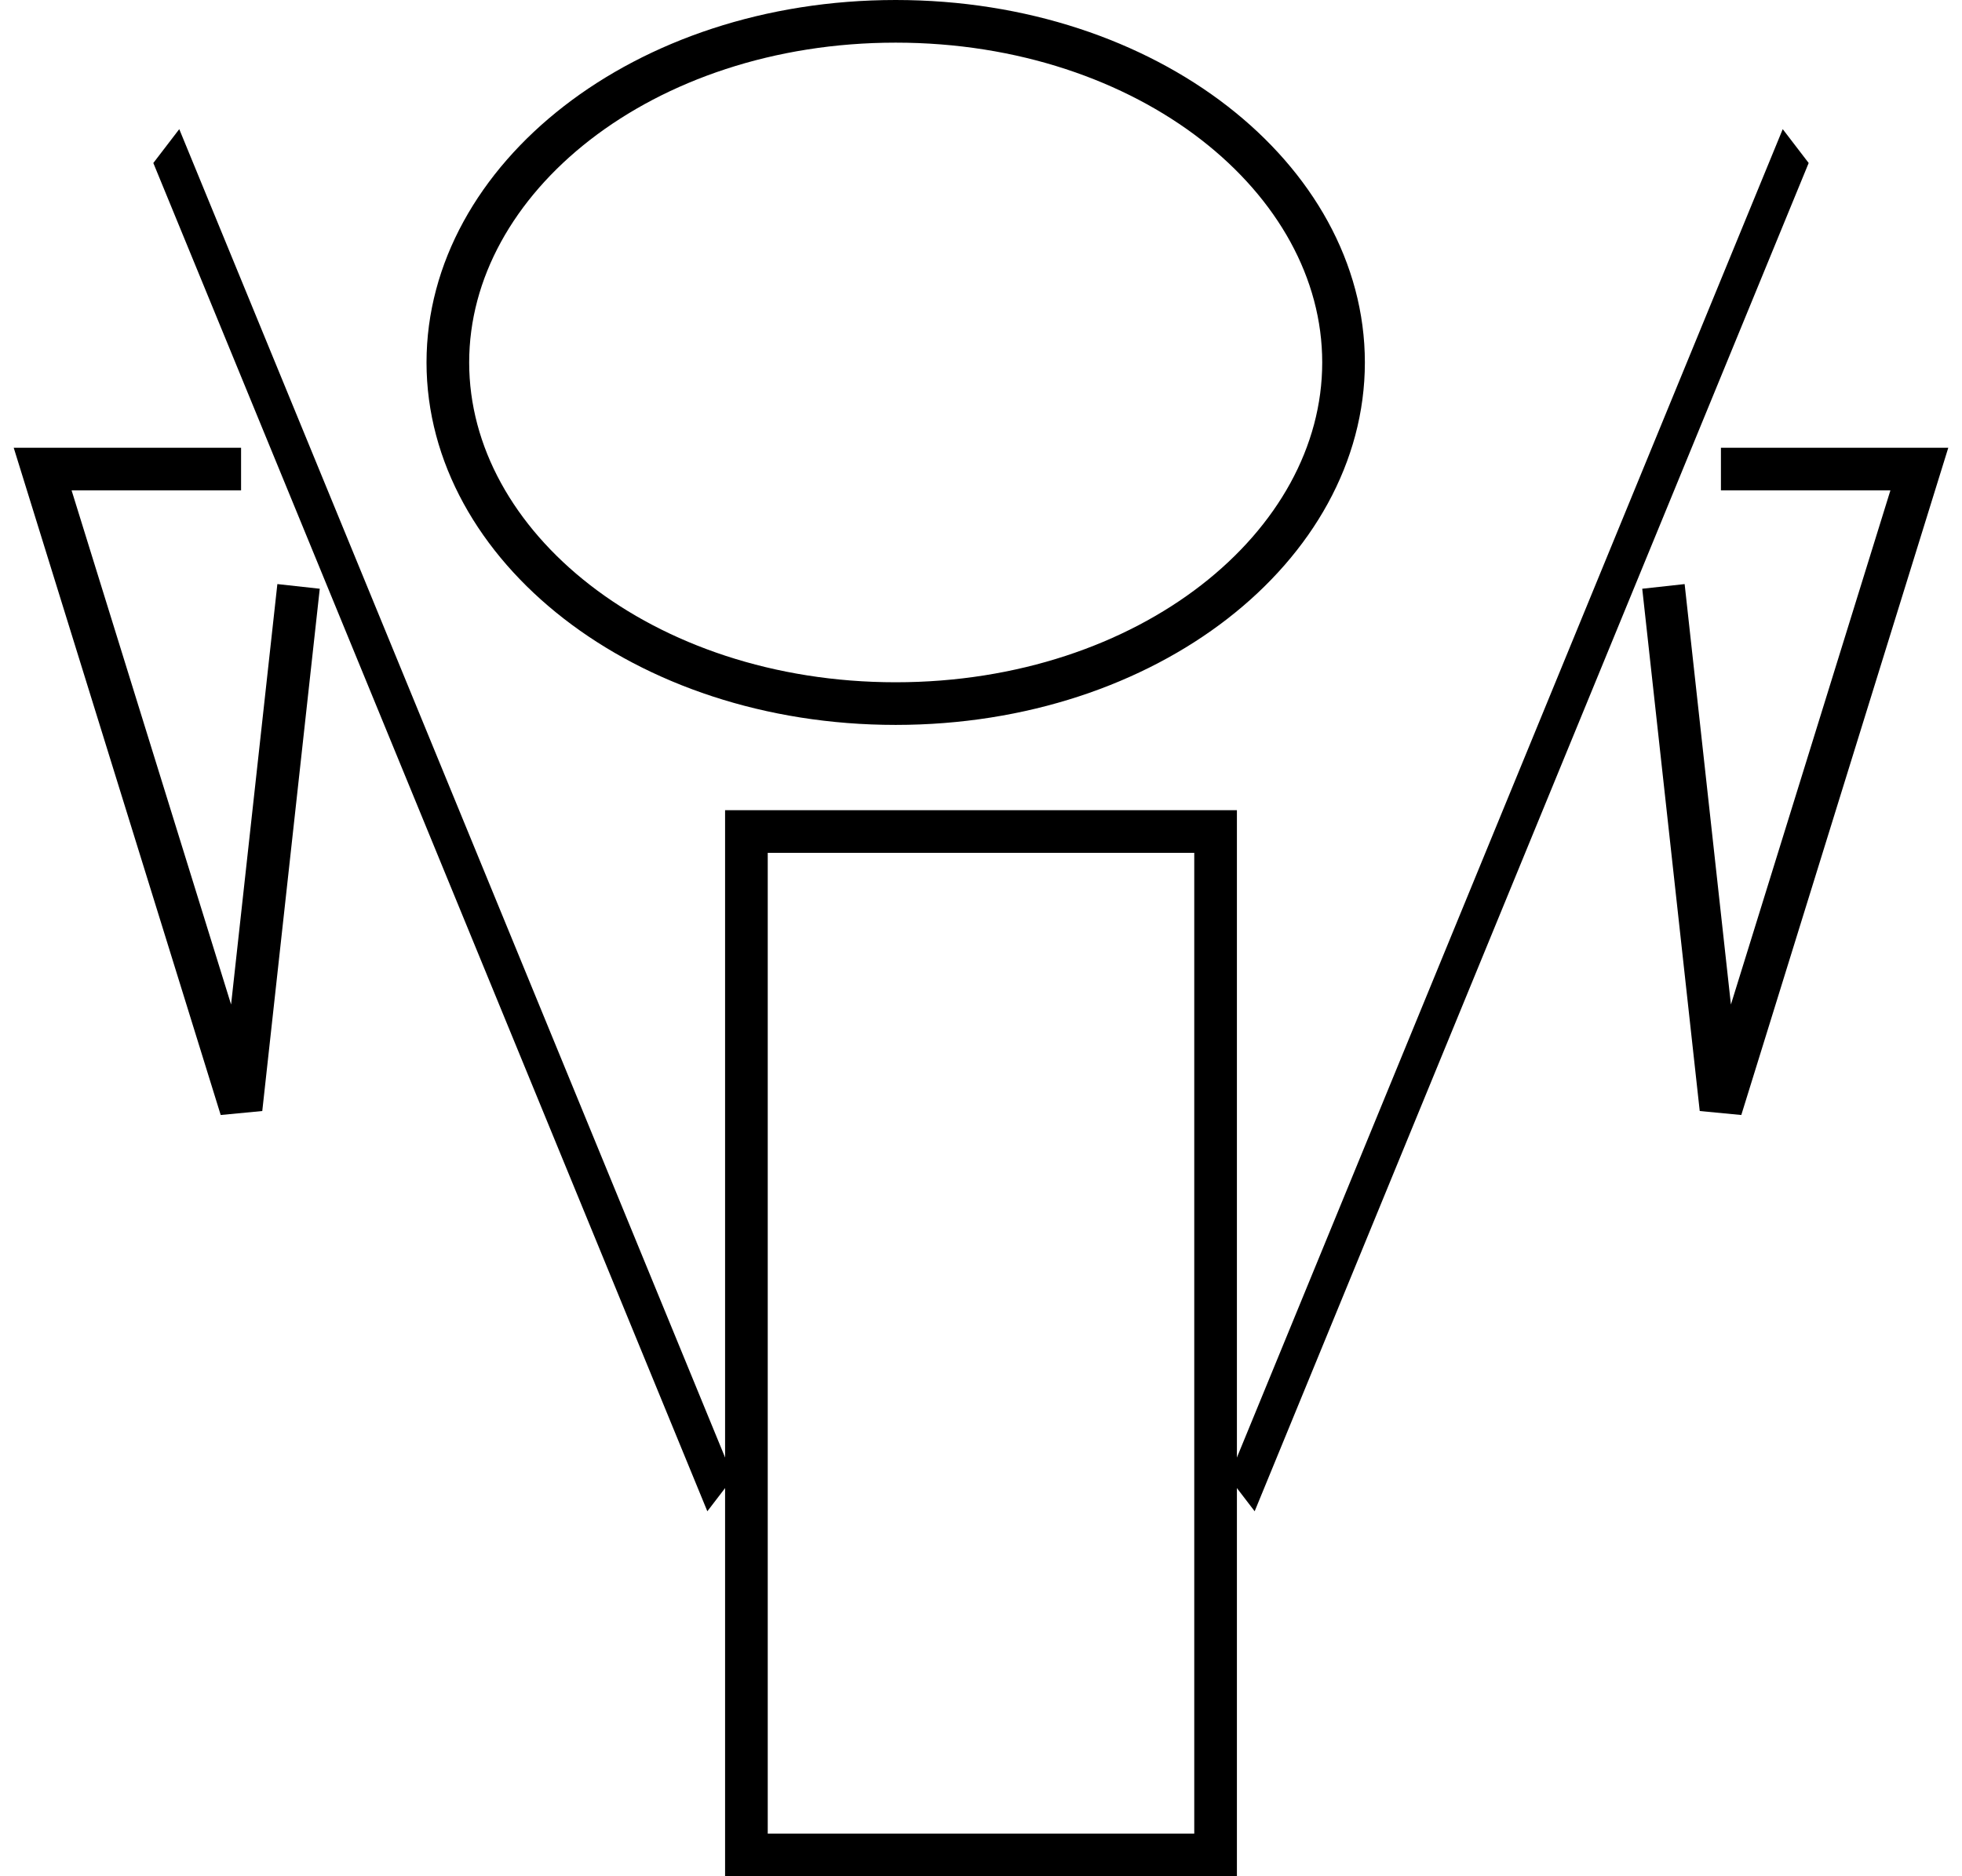 <svg width="46" height="44" viewBox="0 0 46 44" fill="none" xmlns="http://www.w3.org/2000/svg">
<line y1="-0.5" x2="34.182" y2="-0.5" transform="matrix(0.38 -0.925 0.608 0.794 29.416 35.441)" stroke="black"/>
<path d="M40.348 11H45L40.348 26L39 13.752" stroke="black"/>
<line y1="-0.5" x2="34.182" y2="-0.5" transform="matrix(-0.38 -0.925 -0.608 0.794 16.584 35.441)" stroke="black"/>
<path d="M5.652 11H1L5.652 26L7 13.752" stroke="black"/>
<path d="M31.5 8.5C31.5 12.806 26.927 16.5 21 16.5C15.073 16.5 10.5 12.806 10.5 8.5C10.5 4.194 15.073 0.5 21 0.5C26.927 0.5 31.5 4.194 31.5 8.5Z" stroke="black"/>
<rect x="17.5" y="19.5" width="11" height="24" stroke="black"/>
</svg>
